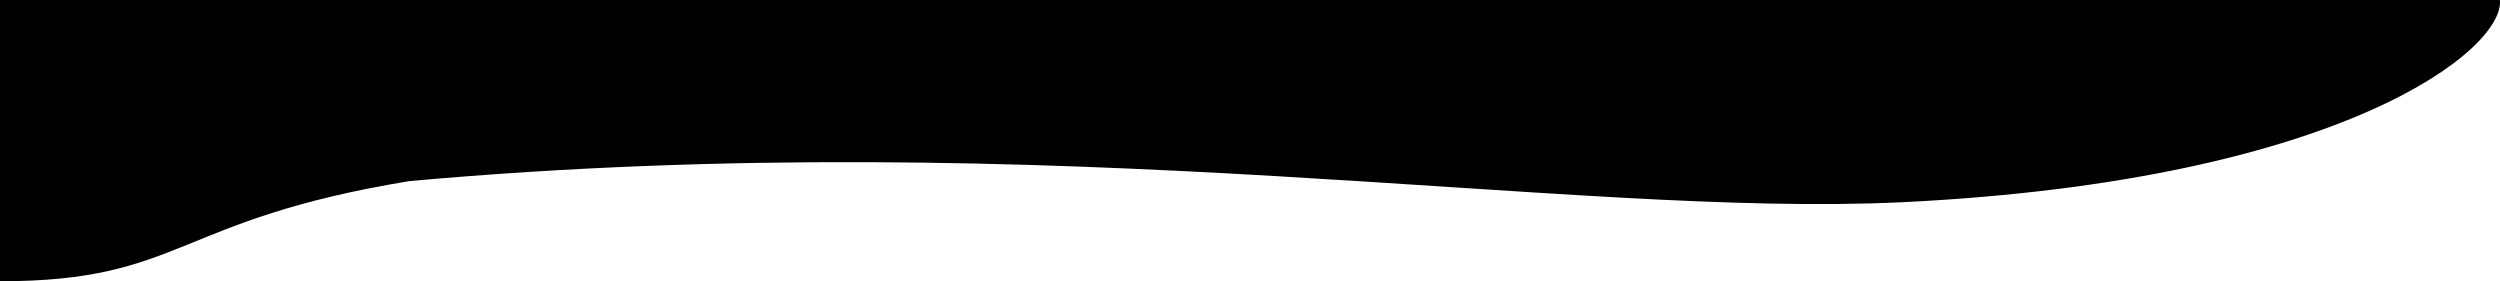 <svg width="320" height="36" viewBox="0 0 320 36" fill="none" xmlns="http://www.w3.org/2000/svg">
    <path d="M0 0h319.985c.658 6.217-19.952 23.092-76.315 25.875-42.595 2.103-108.558-10.125-191.226-2.7C22.222 28.125 23.43 36 0 36V0Z" fill="currentColor"/>
</svg>
        <!--<svg width="1440" height="72" viewBox="0 0 1440 72" fill="none" xmlns="http://www.w3.org/2000/svg">
        <path d="M0 0h1439.93c2.97 12.433-89.78 46.185-343.42 51.75C904.837 55.956 608.004 31.5 236 46.35 100 56.25 105.432 72 0 72V0Z" fill="currentColor"/>
        </svg>-->
